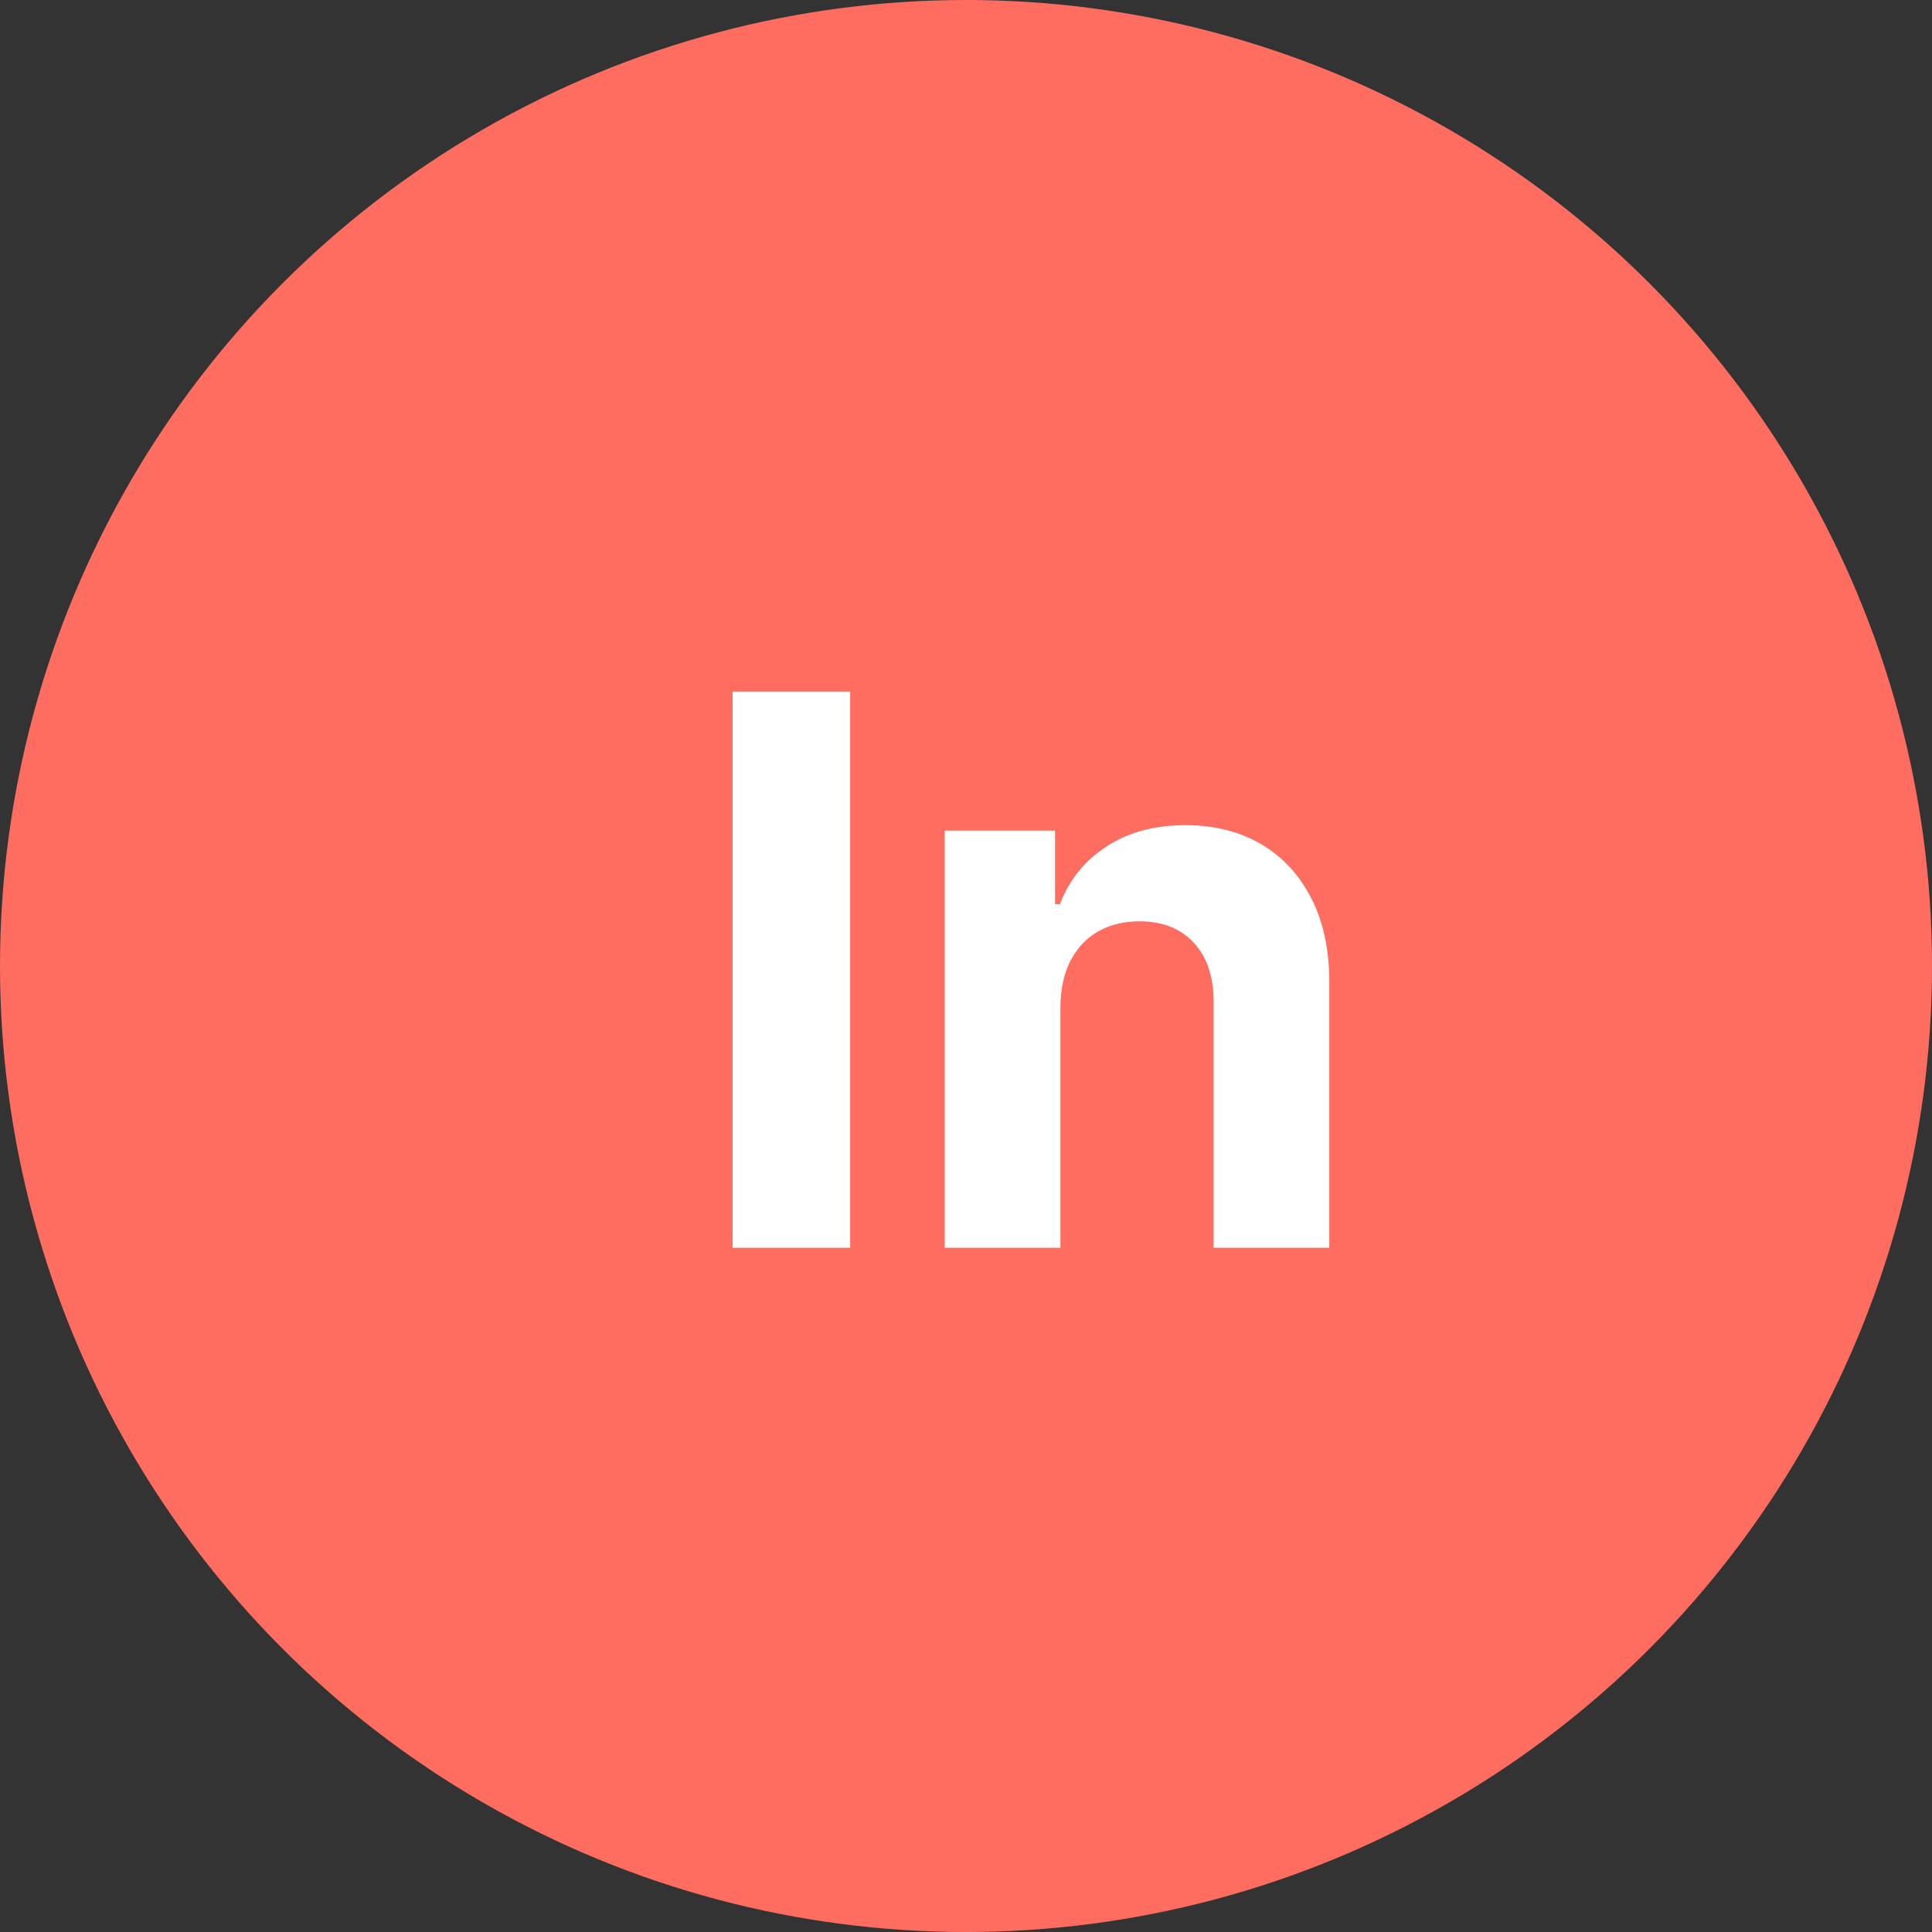 <svg width="48" height="48" viewBox="0 0 48 48" fill="none" xmlns="http://www.w3.org/2000/svg">
<rect x="0" y="0" width="48" height="48" fill="#333333" stroke="none"/>
<circle cx="24" cy="24" r="24" fill="#FE6D60"/>
<path d="M21.122 17.182V31H18.201V17.182H21.122ZM26.346 25.009V31H23.472V20.636H26.212V22.465H26.333C26.562 21.862 26.947 21.385 27.487 21.034C28.026 20.679 28.681 20.501 29.45 20.501C30.17 20.501 30.797 20.659 31.333 20.974C31.868 21.289 32.284 21.738 32.581 22.323C32.878 22.903 33.026 23.596 33.026 24.401V31H30.152V24.914C30.156 24.28 29.994 23.785 29.666 23.43C29.338 23.07 28.886 22.89 28.31 22.89C27.923 22.89 27.581 22.973 27.284 23.14C26.992 23.306 26.763 23.549 26.596 23.868C26.434 24.183 26.351 24.563 26.346 25.009Z" fill="white"/>
</svg>
